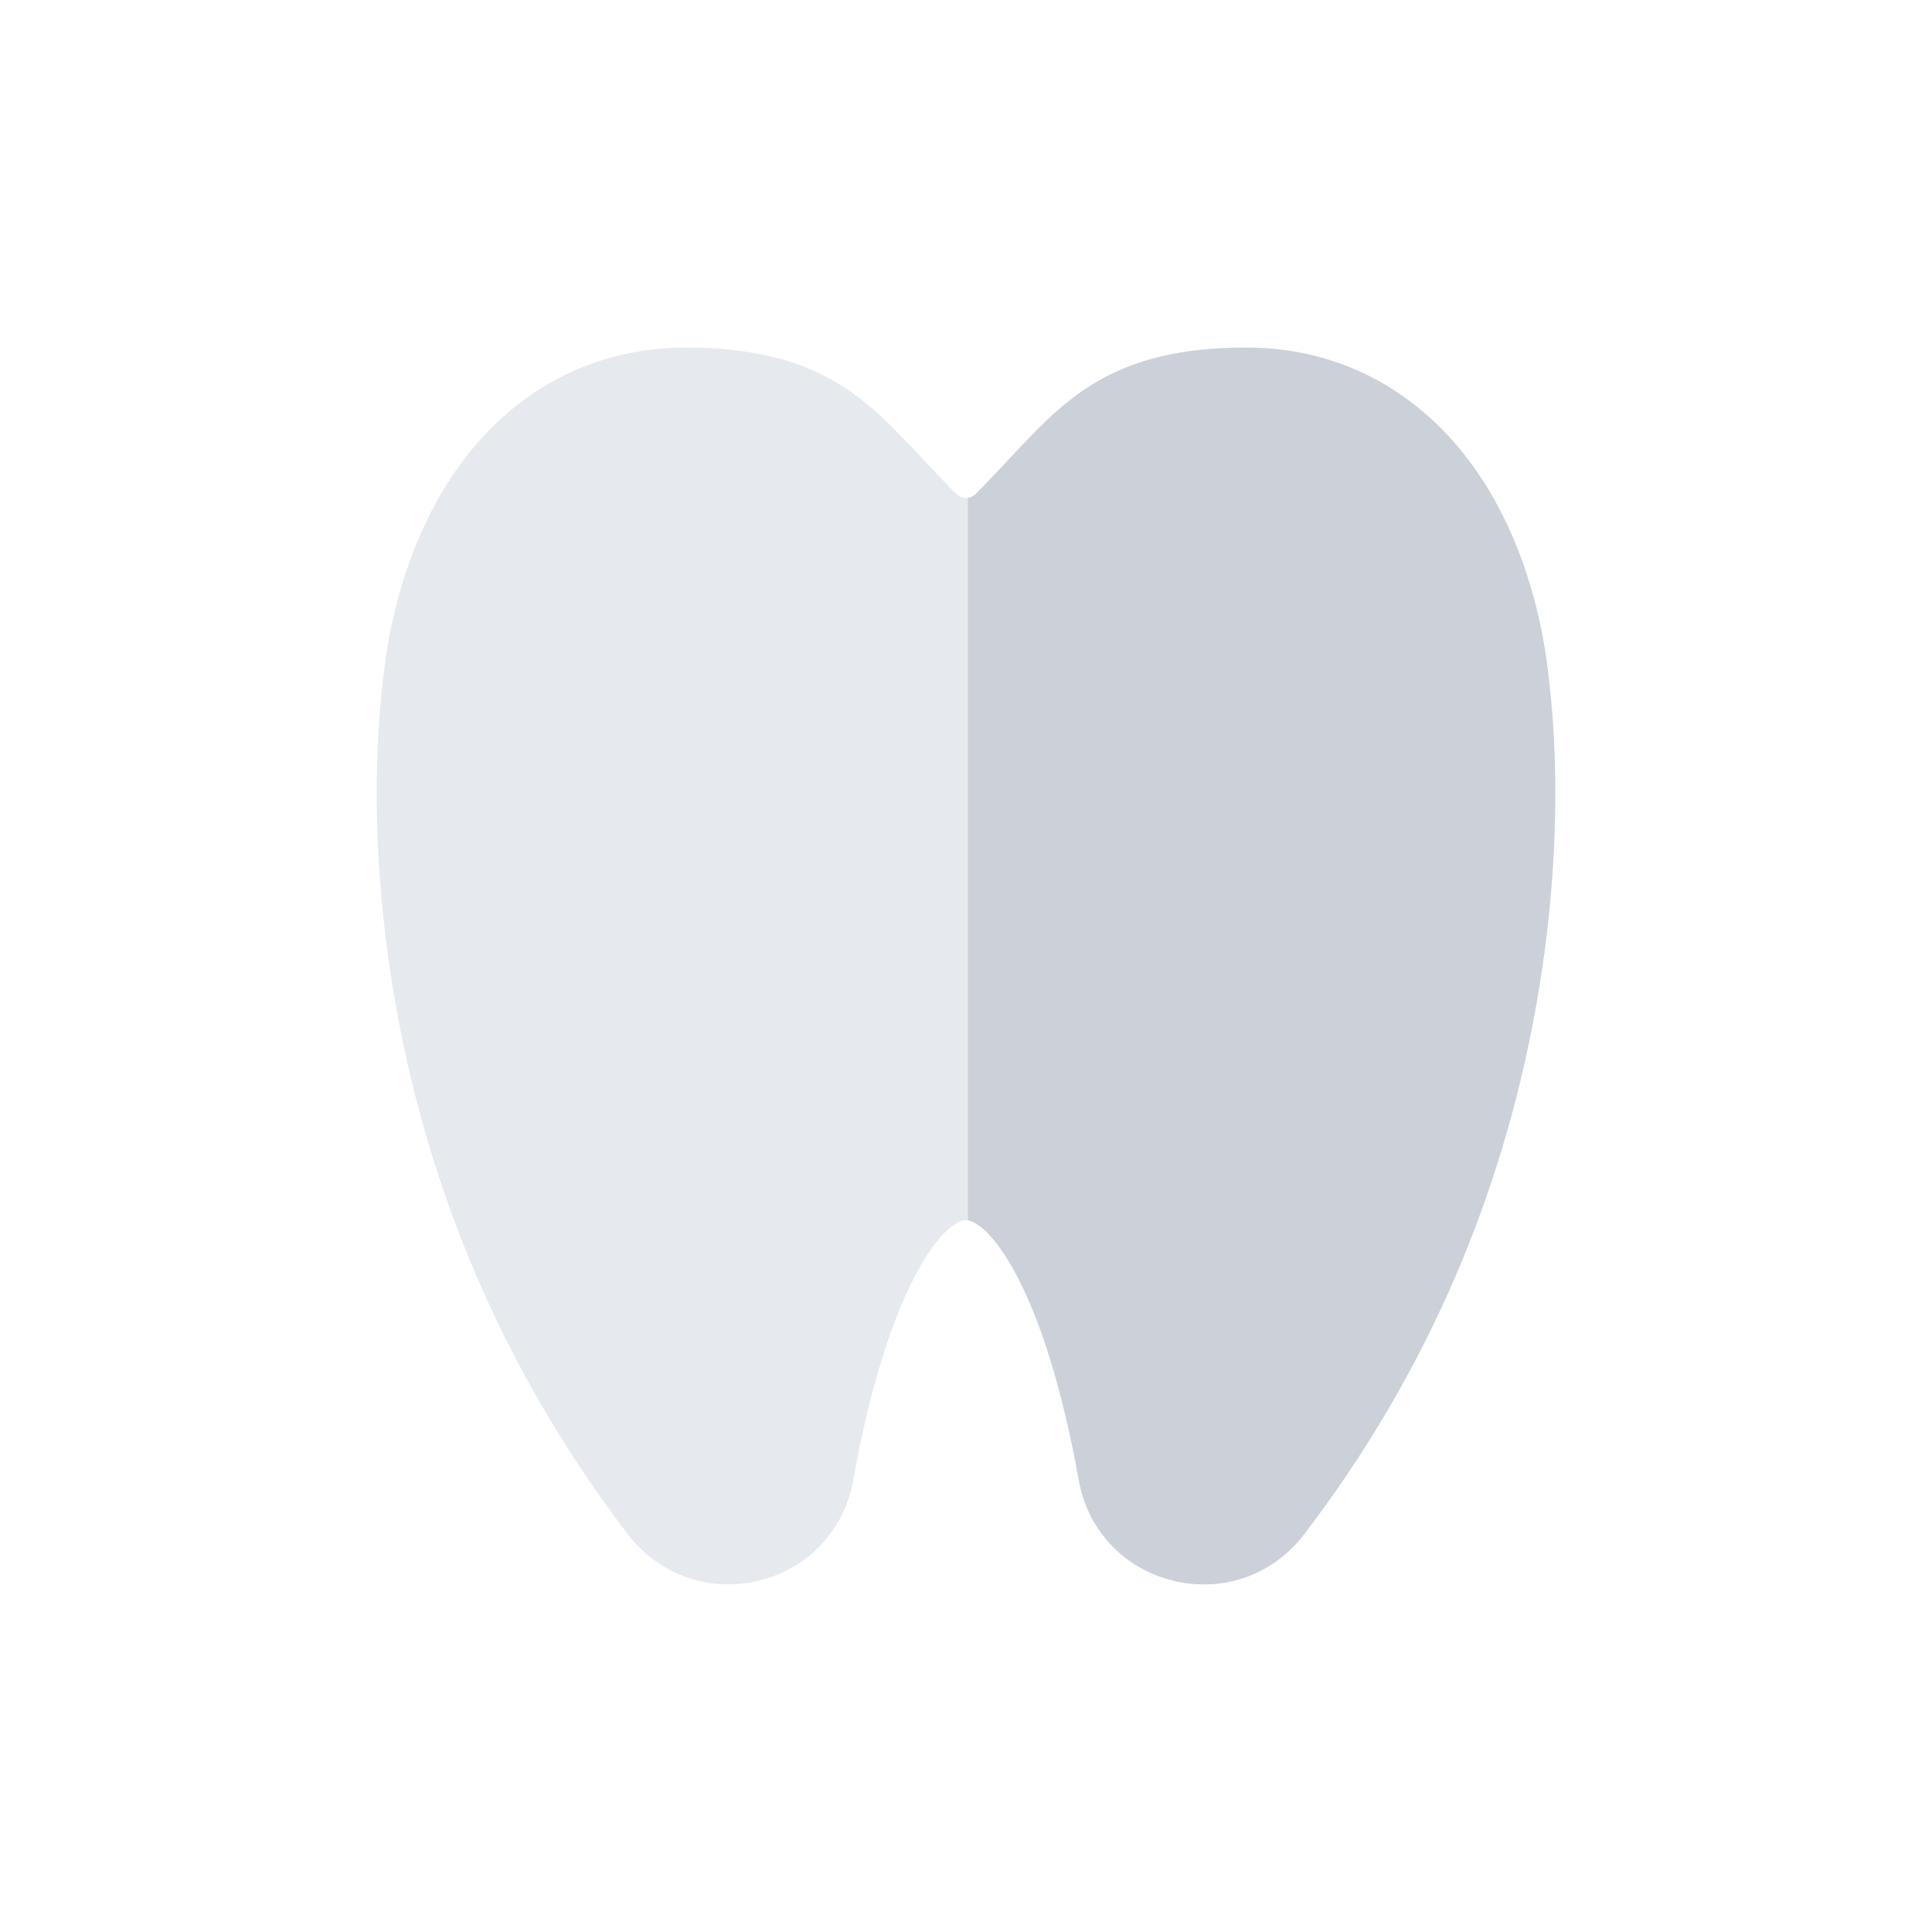 <?xml version="1.0" encoding="utf-8"?>
<!-- Generator: Adobe Illustrator 16.0.0, SVG Export Plug-In . SVG Version: 6.00 Build 0)  -->
<!DOCTYPE svg PUBLIC "-//W3C//DTD SVG 1.1//EN" "http://www.w3.org/Graphics/SVG/1.1/DTD/svg11.dtd">
<svg version="1.1" id="Layer_1" xmlns="http://www.w3.org/2000/svg" xmlns:xlink="http://www.w3.org/1999/xlink" x="0px" y="0px"
	 width="350px" height="350px" viewBox="0 0 350 350" enable-background="new 0 0 350 350" xml:space="preserve">
<path fill="#E6E9ED" d="M278.913,178.466c-5.912,36.711-20.273,70.194-42.688,99.521c-4.453,5.822-11.075,9.044-18.098,9.044
	c-1.838,0-3.698-0.218-5.558-0.67c-8.952-2.169-15.518-9.146-17.137-18.212c-6.188-34.571-15.946-46.425-20.084-47.071
	c-0.12-0.018-0.24-0.028-0.349-0.028c-3.915,0-14.063,11.517-20.428,47.1c-1.625,9.066-8.19,16.043-17.142,18.212
	c-1.809,0.441-3.657,0.664-5.5,0.664c-7.149,0-13.766-3.296-18.155-9.038C91.361,248.66,77,215.177,71.088,178.466
	c-5.741-35.676-1.156-60.471-0.177-65.078c3.2-15.071,9.656-27.668,18.676-36.425c9.426-9.152,21.406-13.994,34.639-13.994
	c24.079,0,32.659,9.181,42.595,19.804c1.889,2.021,4.024,4.31,6.497,6.776c0.441,0.446,1.013,0.675,1.683,0.675
	c0.121,0,0.24-0.005,0.349-0.022c0.521-0.069,0.967-0.287,1.339-0.653c2.455-2.455,4.596-4.75,6.49-6.776
	c9.937-10.623,18.517-19.804,42.596-19.804c13.232,0,25.213,4.842,34.64,13.994c9.02,8.757,15.477,21.354,18.676,36.431
	C280.068,118.001,284.653,142.802,278.913,178.466z"/>
<path fill="#CCD1D9" d="M278.913,178.466c-5.912,36.711-20.273,70.194-42.688,99.521c-4.453,5.822-11.075,9.044-18.098,9.044
	c-1.838,0-3.698-0.218-5.558-0.67c-8.952-2.169-15.518-9.146-17.137-18.212c-6.188-34.571-15.946-46.425-20.084-47.071V90.202
	c0.521-0.069,0.967-0.287,1.339-0.653c2.455-2.455,4.596-4.75,6.49-6.776c9.937-10.623,18.517-19.804,42.596-19.804
	c13.232,0,25.213,4.842,34.64,13.994c9.02,8.757,15.477,21.354,18.676,36.431C280.068,118.001,284.653,142.802,278.913,178.466z"/>
</svg>
